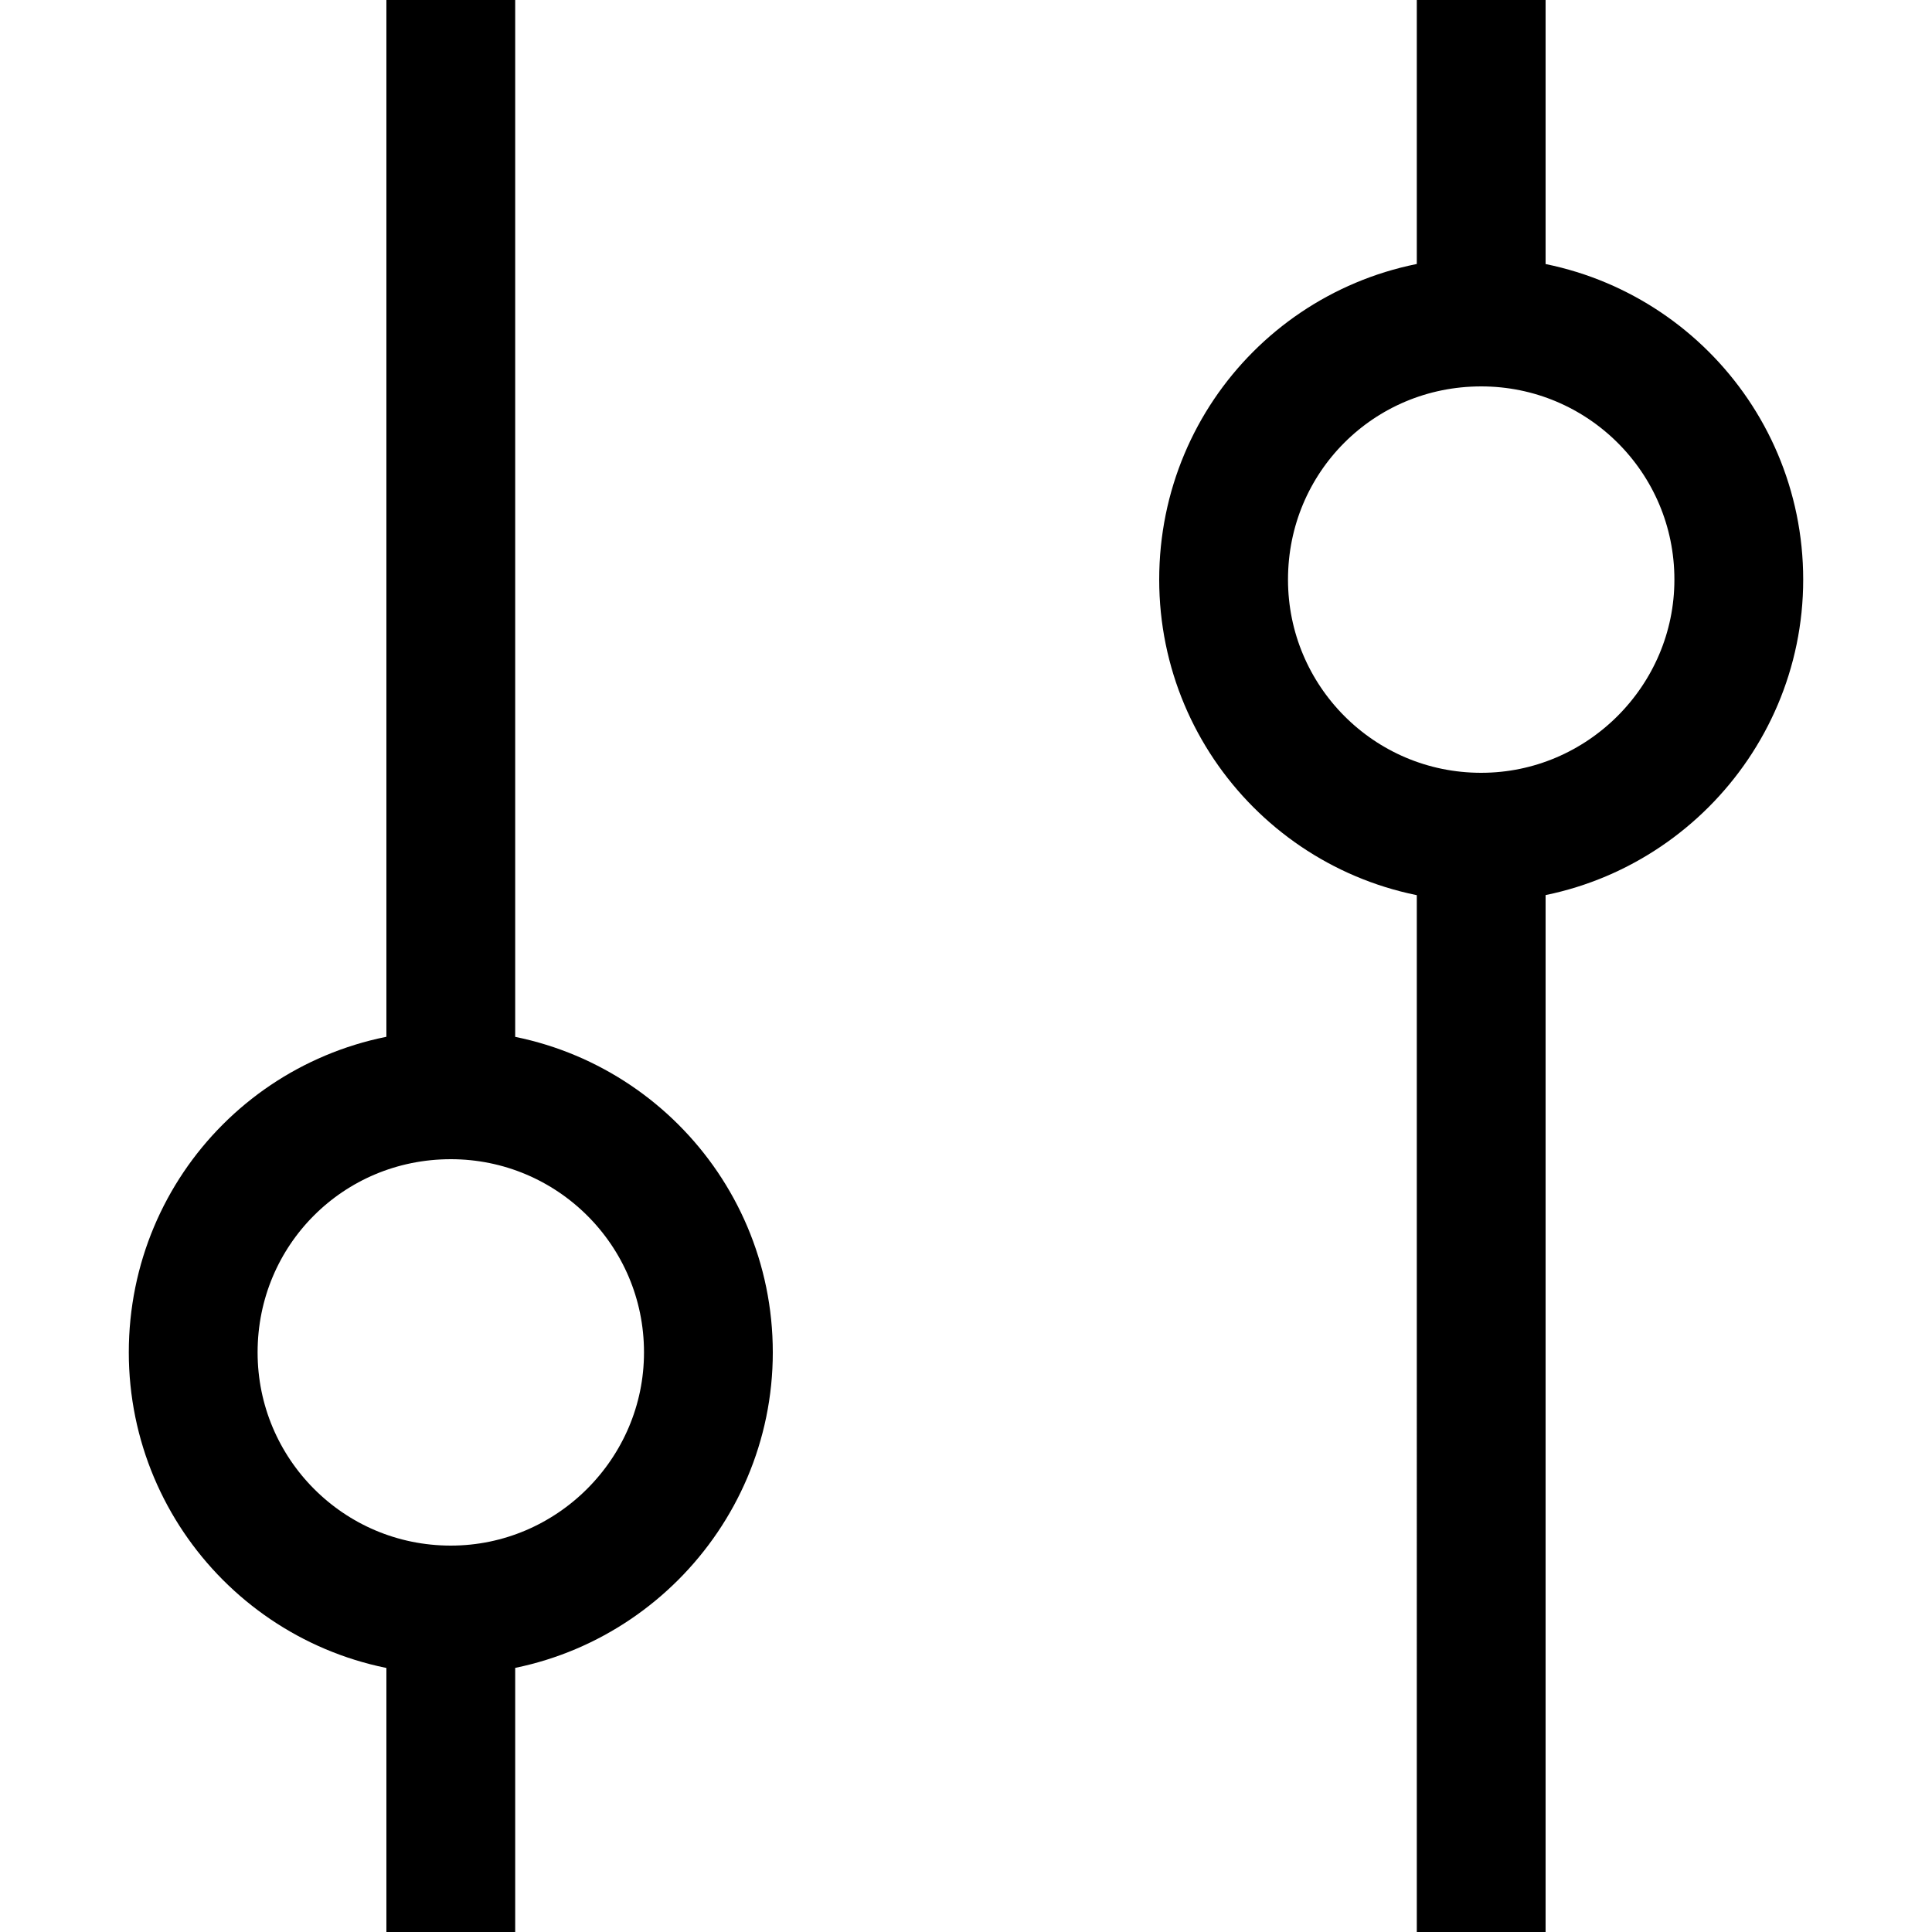 <svg viewBox="0 0 15 15" xmlns="http://www.w3.org/2000/svg"><path fill="none" stroke="#000" d="M3.5 0v8.5m0 0c-1.11 0-2 .89-2 2 0 1.1.89 2 2 2m0-4c1.1 0 2 .89 2 2 0 1.1-.9 2-2 2m0 0V15m8-15v2.5m0 0c-1.11 0-2 .89-2 2 0 1.1.89 2 2 2m0-4c1.1 0 2 .89 2 2 0 1.1-.9 2-2 2m0 0V15"/></svg>